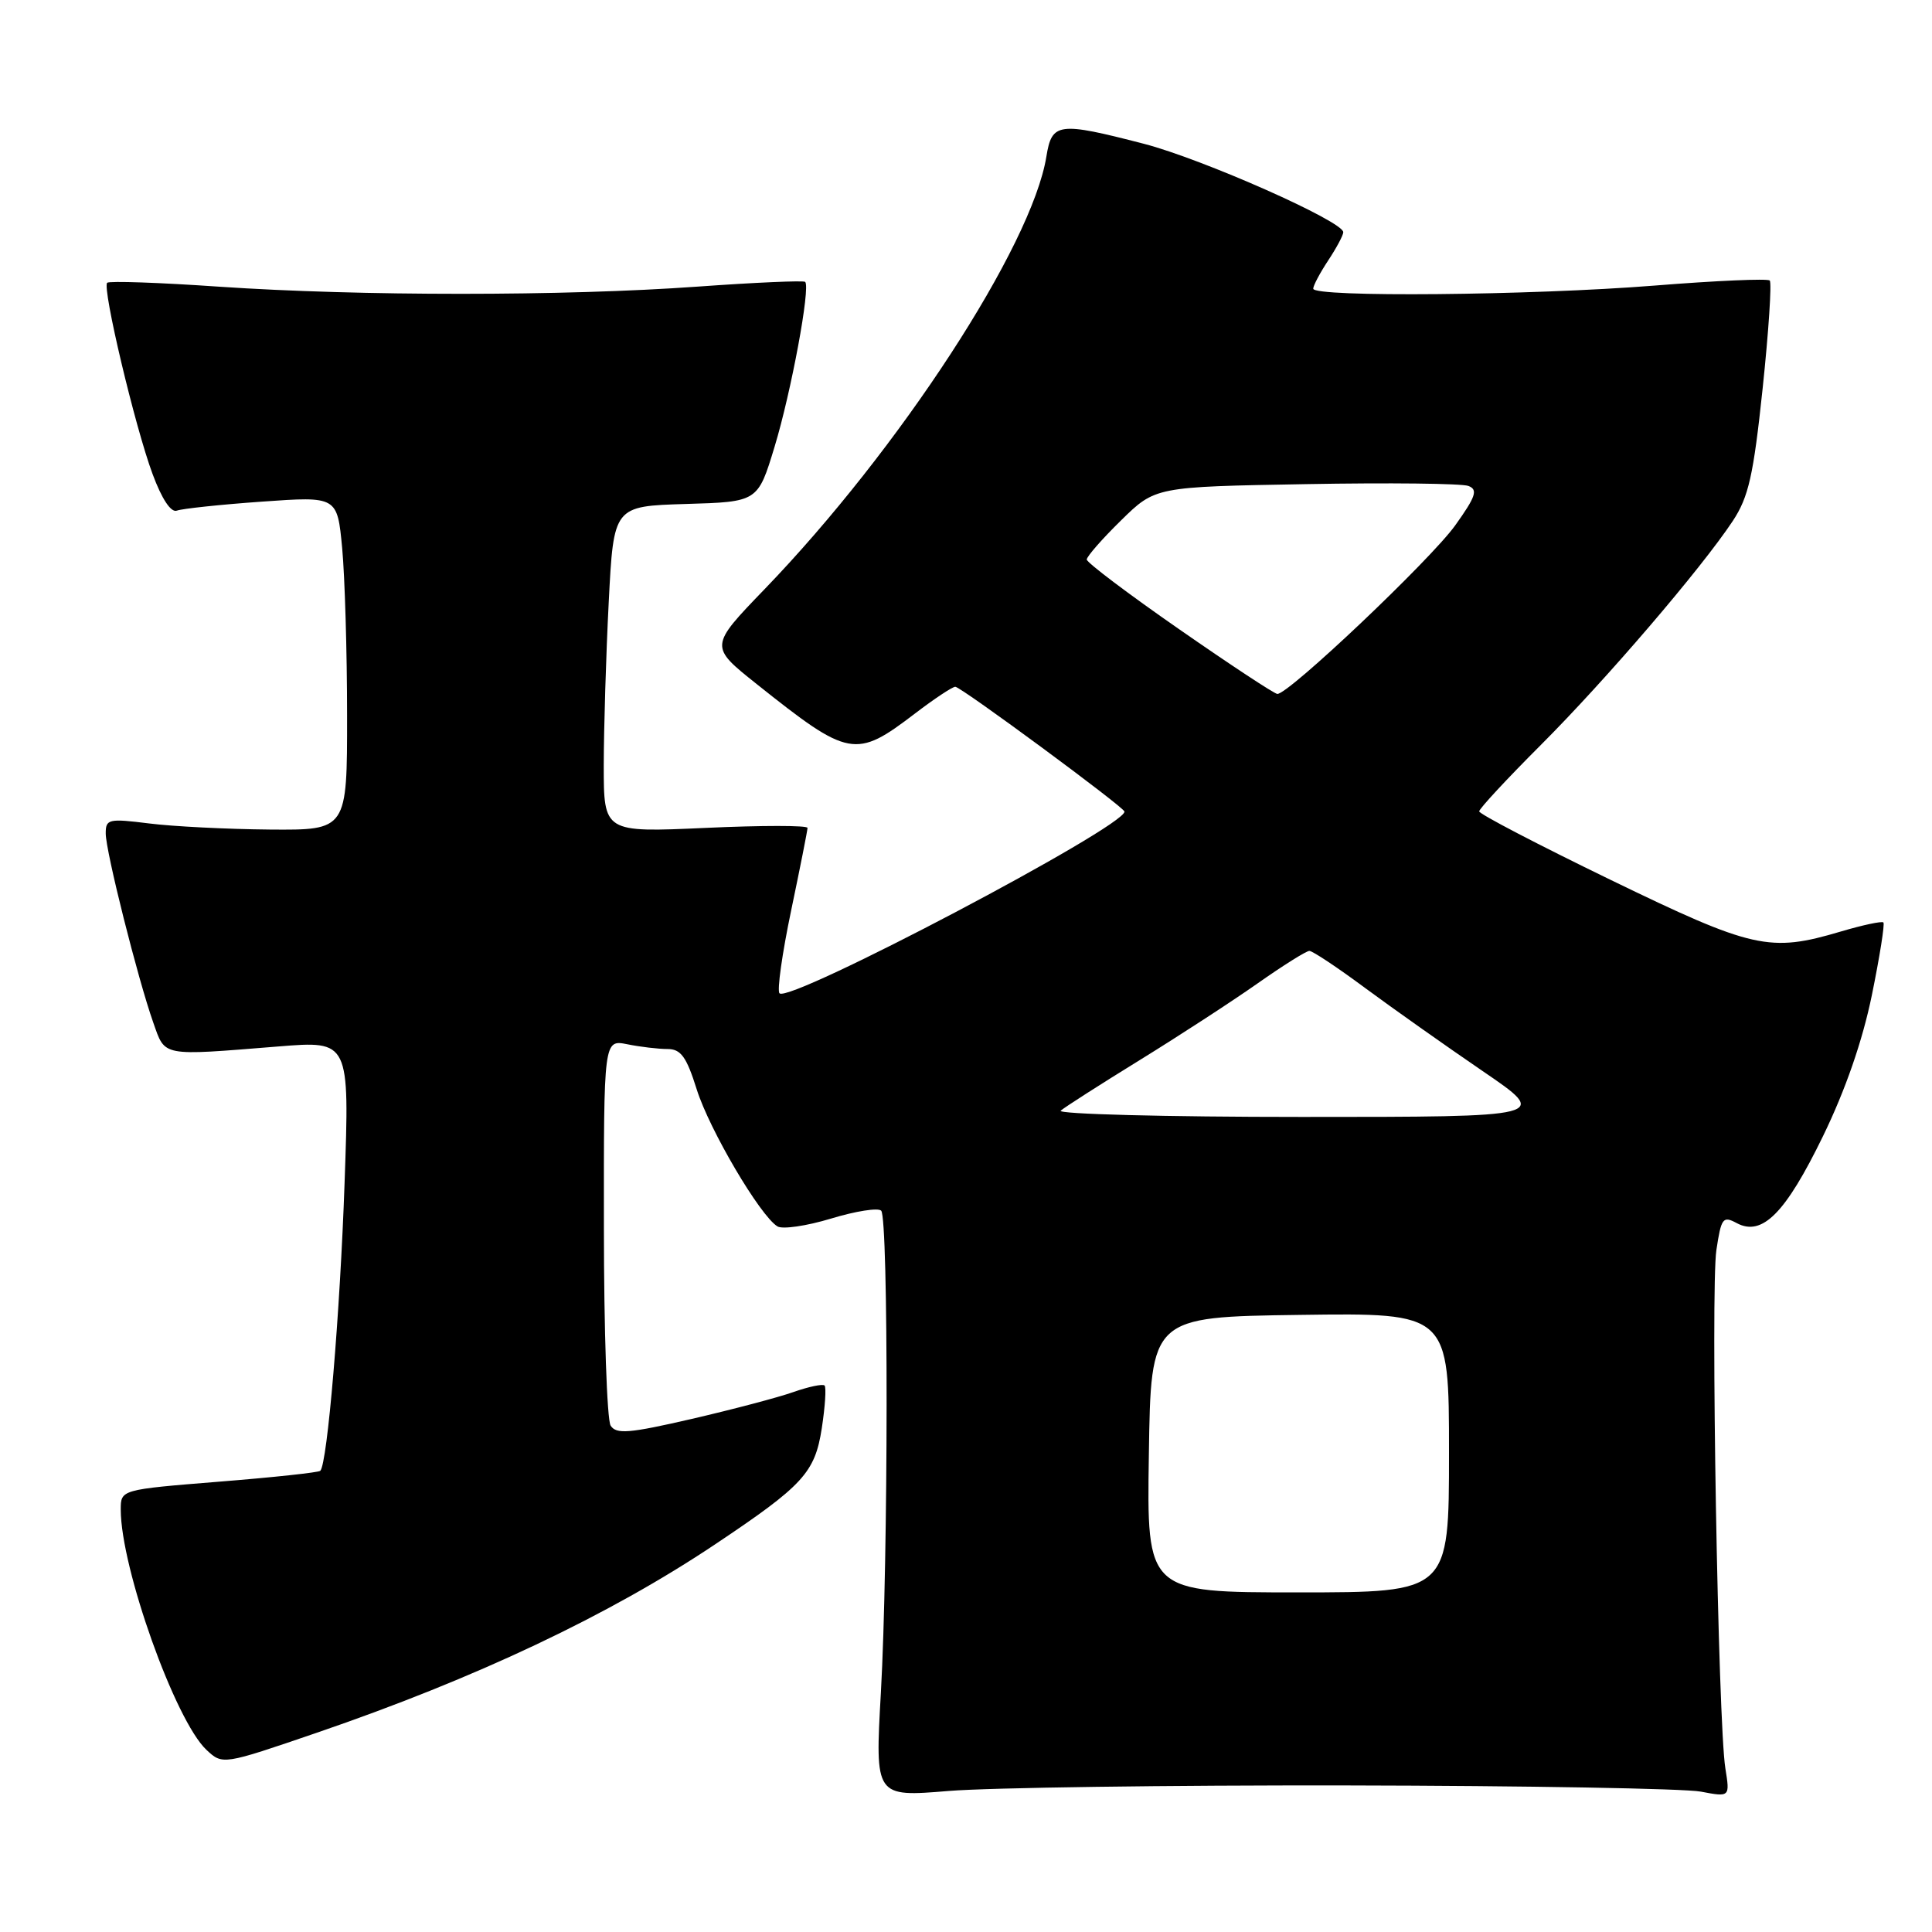 <?xml version="1.0" encoding="UTF-8" standalone="no"?>
<!DOCTYPE svg PUBLIC "-//W3C//DTD SVG 1.1//EN" "http://www.w3.org/Graphics/SVG/1.1/DTD/svg11.dtd" >
<svg xmlns="http://www.w3.org/2000/svg" xmlns:xlink="http://www.w3.org/1999/xlink" version="1.1" viewBox="0 0 256 256">
 <g >
 <path fill="currentColor"
d=" M 178.50 236.58 C 202.15 236.62 223.24 236.99 225.37 237.40 C 229.23 238.13 229.23 238.13 228.62 234.32 C 227.65 228.31 226.65 170.80 227.43 165.64 C 228.07 161.38 228.29 161.08 230.13 162.07 C 233.50 163.87 236.58 160.77 241.55 150.56 C 244.53 144.44 246.79 137.91 248.03 131.87 C 249.07 126.77 249.76 122.43 249.56 122.23 C 249.36 122.03 246.82 122.57 243.92 123.43 C 234.48 126.23 232.31 125.75 213.38 116.57 C 203.82 111.93 196.00 107.86 196.00 107.51 C 196.00 107.16 199.68 103.20 204.17 98.71 C 212.79 90.09 225.41 75.36 229.61 69.02 C 231.70 65.85 232.34 63.01 233.56 51.46 C 234.36 43.88 234.78 37.45 234.50 37.17 C 234.22 36.89 227.36 37.19 219.25 37.84 C 202.84 39.15 174.00 39.41 174.01 38.25 C 174.01 37.84 174.91 36.15 176.00 34.50 C 177.09 32.85 177.99 31.17 177.99 30.77 C 178.01 29.34 159.35 21.07 151.56 19.05 C 140.22 16.12 139.38 16.23 138.65 20.75 C 136.73 32.60 119.17 59.56 101.31 78.07 C 94.00 85.65 94.00 85.65 100.25 90.63 C 112.53 100.41 113.36 100.56 121.26 94.53 C 123.80 92.59 126.20 91.00 126.58 91.00 C 127.33 91.00 149.00 106.99 149.00 107.54 C 149.00 109.58 104.63 132.96 103.29 131.62 C 102.94 131.28 103.64 126.34 104.83 120.65 C 106.02 114.96 107.00 110.03 107.00 109.70 C 107.00 109.36 100.92 109.36 93.50 109.70 C 80.00 110.31 80.00 110.31 80.00 101.40 C 80.01 96.51 80.30 86.78 80.66 79.78 C 81.31 67.07 81.31 67.07 90.86 66.78 C 100.42 66.50 100.42 66.50 102.64 59.18 C 104.84 51.93 107.41 38.08 106.69 37.35 C 106.48 37.15 100.05 37.43 92.41 37.98 C 74.77 39.25 47.66 39.25 29.08 37.99 C 21.15 37.44 14.46 37.21 14.20 37.47 C 13.52 38.14 17.90 56.60 20.22 62.82 C 21.45 66.14 22.66 67.96 23.44 67.66 C 24.13 67.40 29.19 66.86 34.69 66.47 C 44.69 65.76 44.69 65.76 45.34 72.63 C 45.69 76.41 45.99 86.36 45.99 94.75 C 46.00 110.00 46.00 110.00 35.75 109.92 C 30.11 109.87 22.91 109.51 19.75 109.11 C 14.38 108.44 14.00 108.53 14.01 110.45 C 14.02 112.85 18.26 129.70 20.31 135.50 C 21.92 140.05 21.24 139.92 36.91 138.66 C 46.32 137.90 46.32 137.90 45.66 156.70 C 45.06 174.01 43.38 193.96 42.44 194.89 C 42.23 195.11 36.19 195.76 29.03 196.33 C 16.00 197.38 16.00 197.38 16.00 200.03 C 16.00 207.76 23.21 227.97 27.35 231.86 C 29.50 233.87 29.50 233.87 42.00 229.59 C 63.05 222.38 80.71 214.03 94.76 204.63 C 106.43 196.83 107.98 195.14 108.89 189.26 C 109.33 186.39 109.50 183.83 109.26 183.59 C 109.02 183.35 107.16 183.74 105.14 184.45 C 103.11 185.17 97.03 186.77 91.63 188.02 C 83.35 189.93 81.66 190.07 80.91 188.90 C 80.43 188.13 80.02 176.31 80.02 162.62 C 80.00 137.75 80.00 137.75 83.12 138.37 C 84.84 138.72 87.24 139.00 88.44 139.00 C 90.22 139.00 90.96 140.02 92.32 144.35 C 94.00 149.69 100.71 161.09 103.01 162.50 C 103.67 162.92 106.87 162.45 110.11 161.47 C 113.36 160.48 116.35 160.01 116.76 160.42 C 117.74 161.40 117.71 206.73 116.72 224.31 C 115.94 238.12 115.94 238.12 125.72 237.31 C 131.10 236.87 154.85 236.54 178.50 236.58 Z  M 152.23 192.75 C 152.50 174.50 152.50 174.50 172.25 174.23 C 192.00 173.96 192.00 173.96 192.00 192.48 C 192.00 211.00 192.00 211.00 171.98 211.00 C 151.95 211.00 151.95 211.00 152.23 192.75 Z  M 140.55 147.17 C 141.07 146.71 145.78 143.70 151.00 140.48 C 156.22 137.26 163.26 132.68 166.63 130.31 C 170.00 127.94 173.09 126.00 173.50 126.00 C 173.92 126.00 177.24 128.21 180.88 130.91 C 184.52 133.60 191.52 138.55 196.44 141.91 C 205.37 148.00 205.37 148.00 172.49 148.00 C 154.40 148.00 140.03 147.62 140.55 147.17 Z  M 156.25 83.38 C 149.51 78.70 144.00 74.54 144.00 74.14 C 144.00 73.74 146.04 71.41 148.54 68.96 C 153.08 64.50 153.08 64.50 173.05 64.15 C 184.03 63.95 193.72 64.06 194.57 64.39 C 195.86 64.88 195.56 65.79 192.82 69.62 C 189.54 74.19 170.70 92.05 169.25 91.95 C 168.84 91.92 162.99 88.07 156.25 83.38 Z "/>
</g>
</svg>